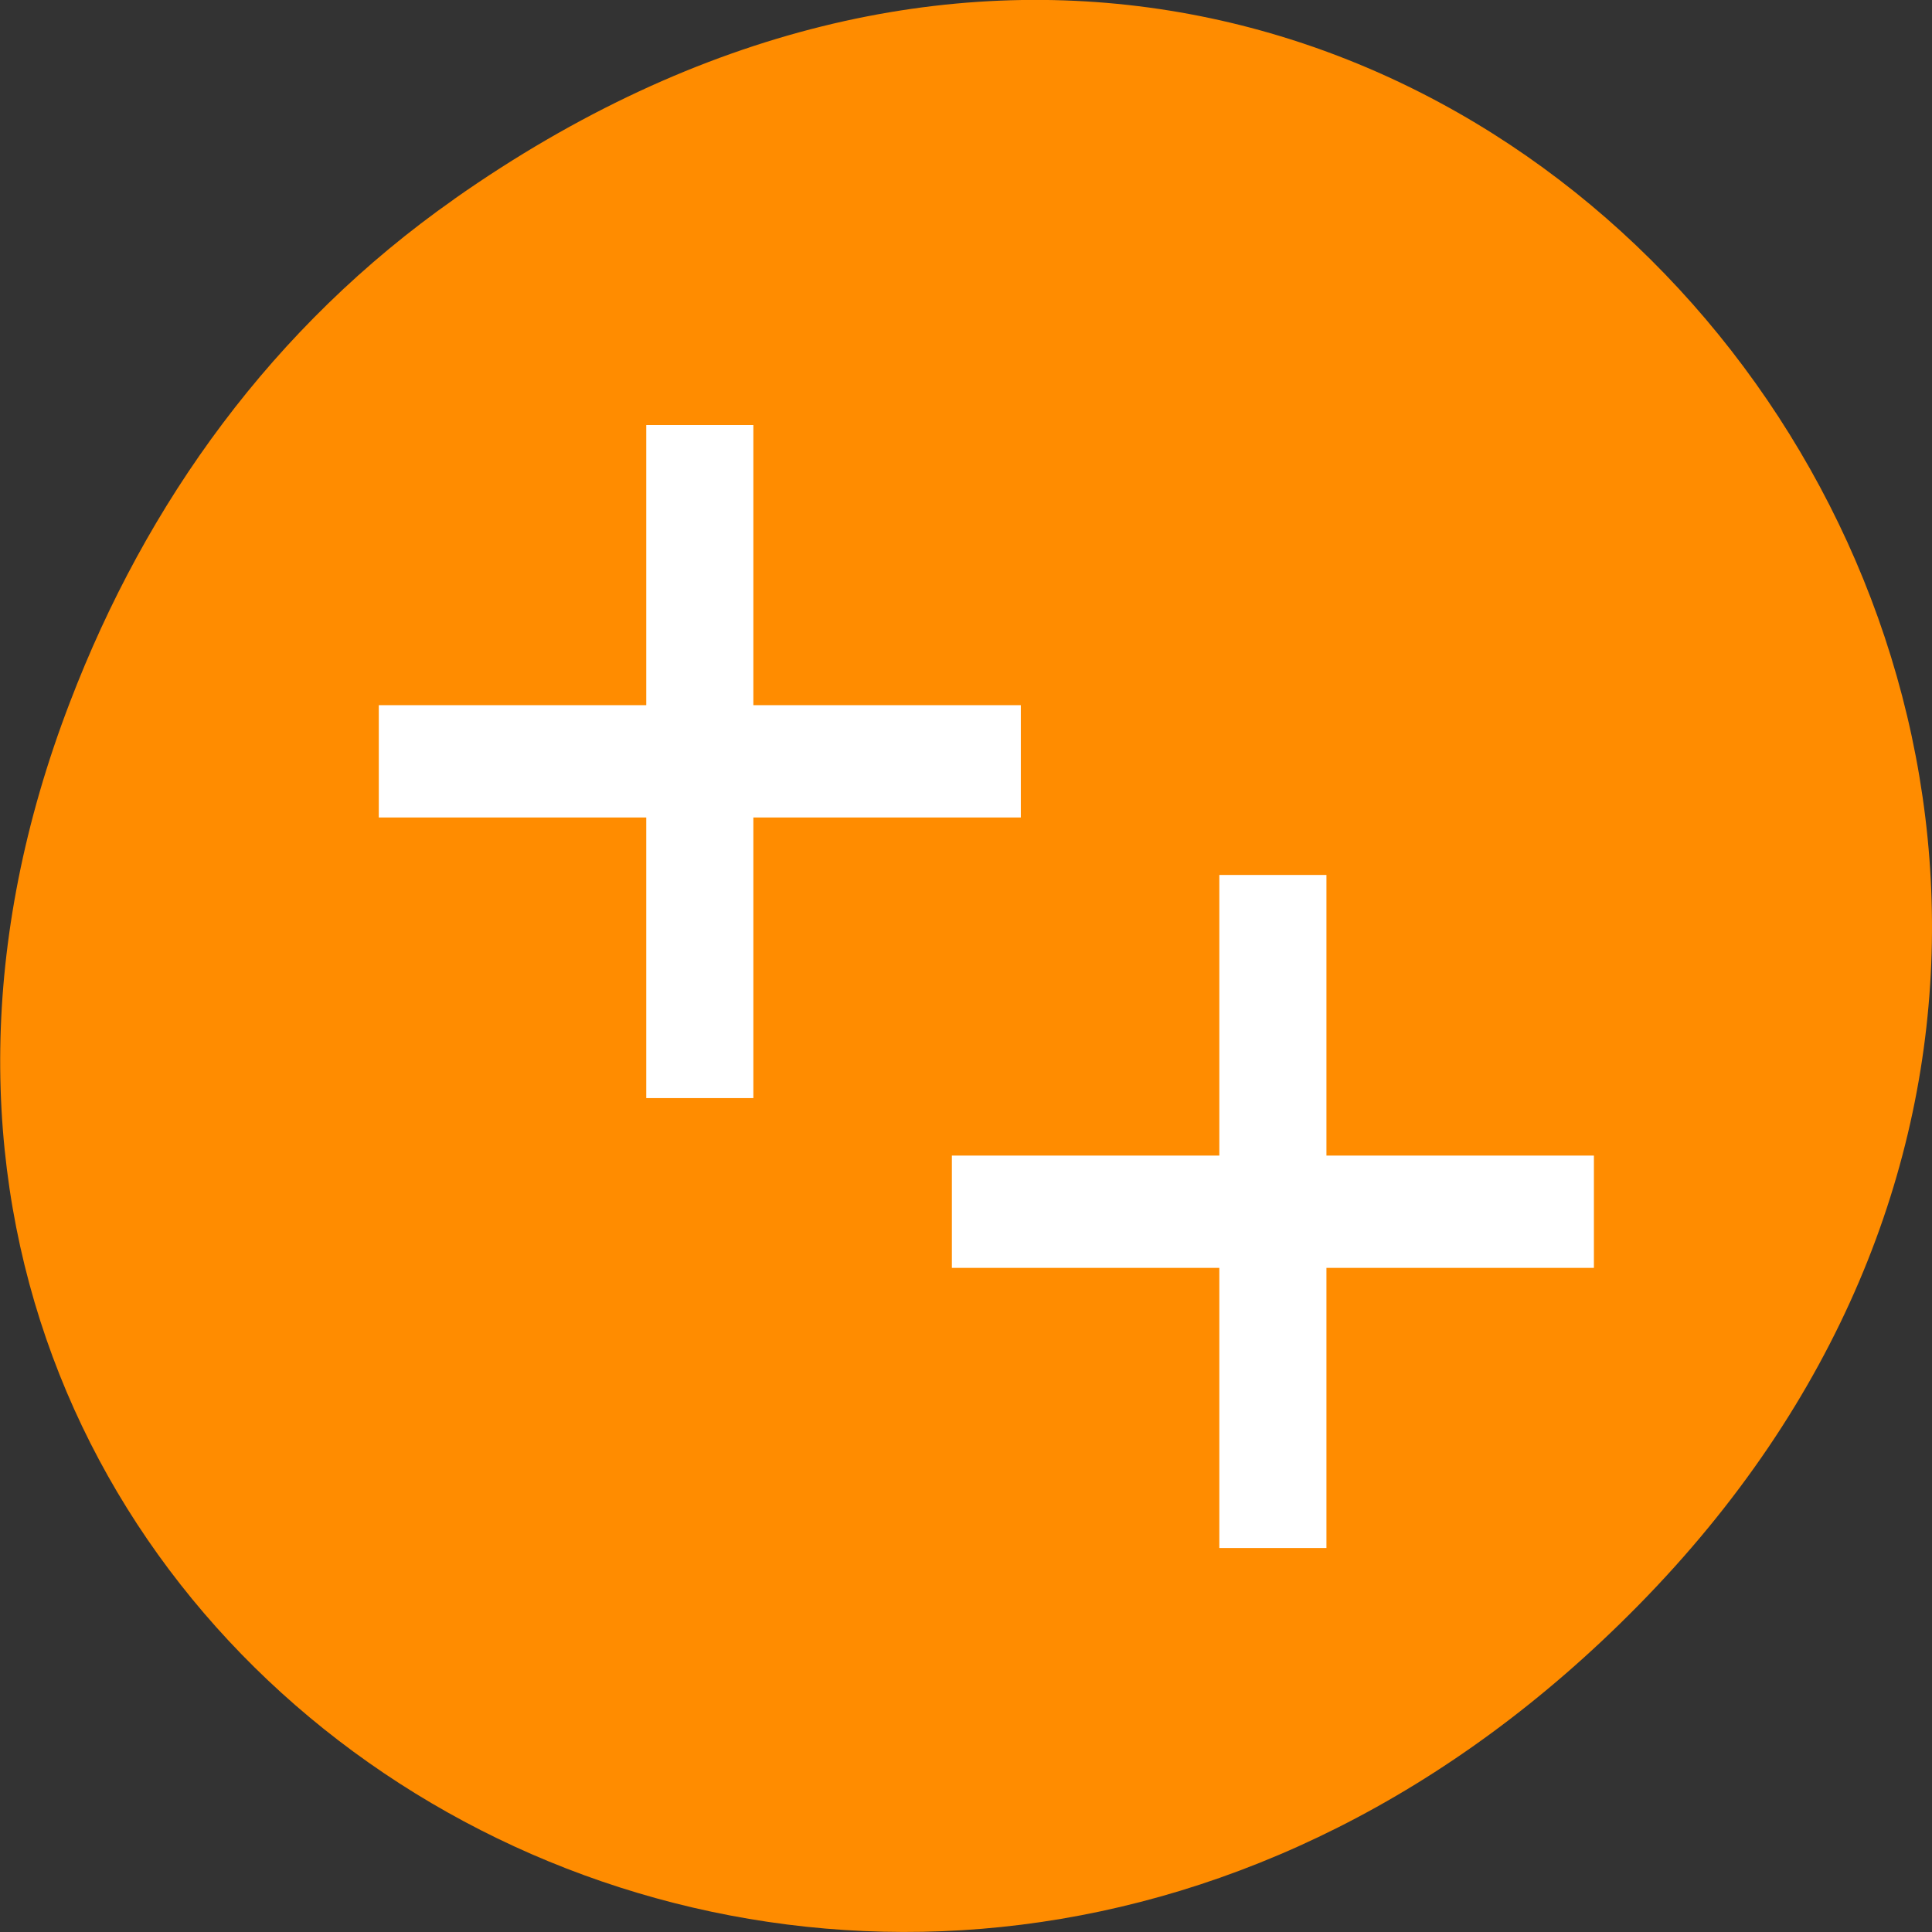 <svg xmlns="http://www.w3.org/2000/svg" viewBox="0 0 16 16"><rect x="0" y="0" width="16" height="16" fill="#333333" stroke="none"/><path d="m 3.762 1.648 c 8.184 -5.754 16.473 4.871 9.805 11.648 c -6.281 6.387 -16.043 0.469 -12.988 -7.48 c 0.633 -1.656 1.68 -3.113 3.184 -4.168" style="fill:#ff8c00"/><g style="fill:#fff"><path d="m 3.137 6.77 h 2.215 v 2.324 h 0.887 v -2.324 h 2.215 v -0.93 h -2.215 v -2.32 h -0.887 v 2.32 h -2.215"/><path d="m 7.883 10.5 h 2.215 v 2.32 h 0.887 v -2.32 h 2.215 v -0.93 h -2.215 v -2.324 h -0.887 v 2.324 h -2.215"/></g></svg>